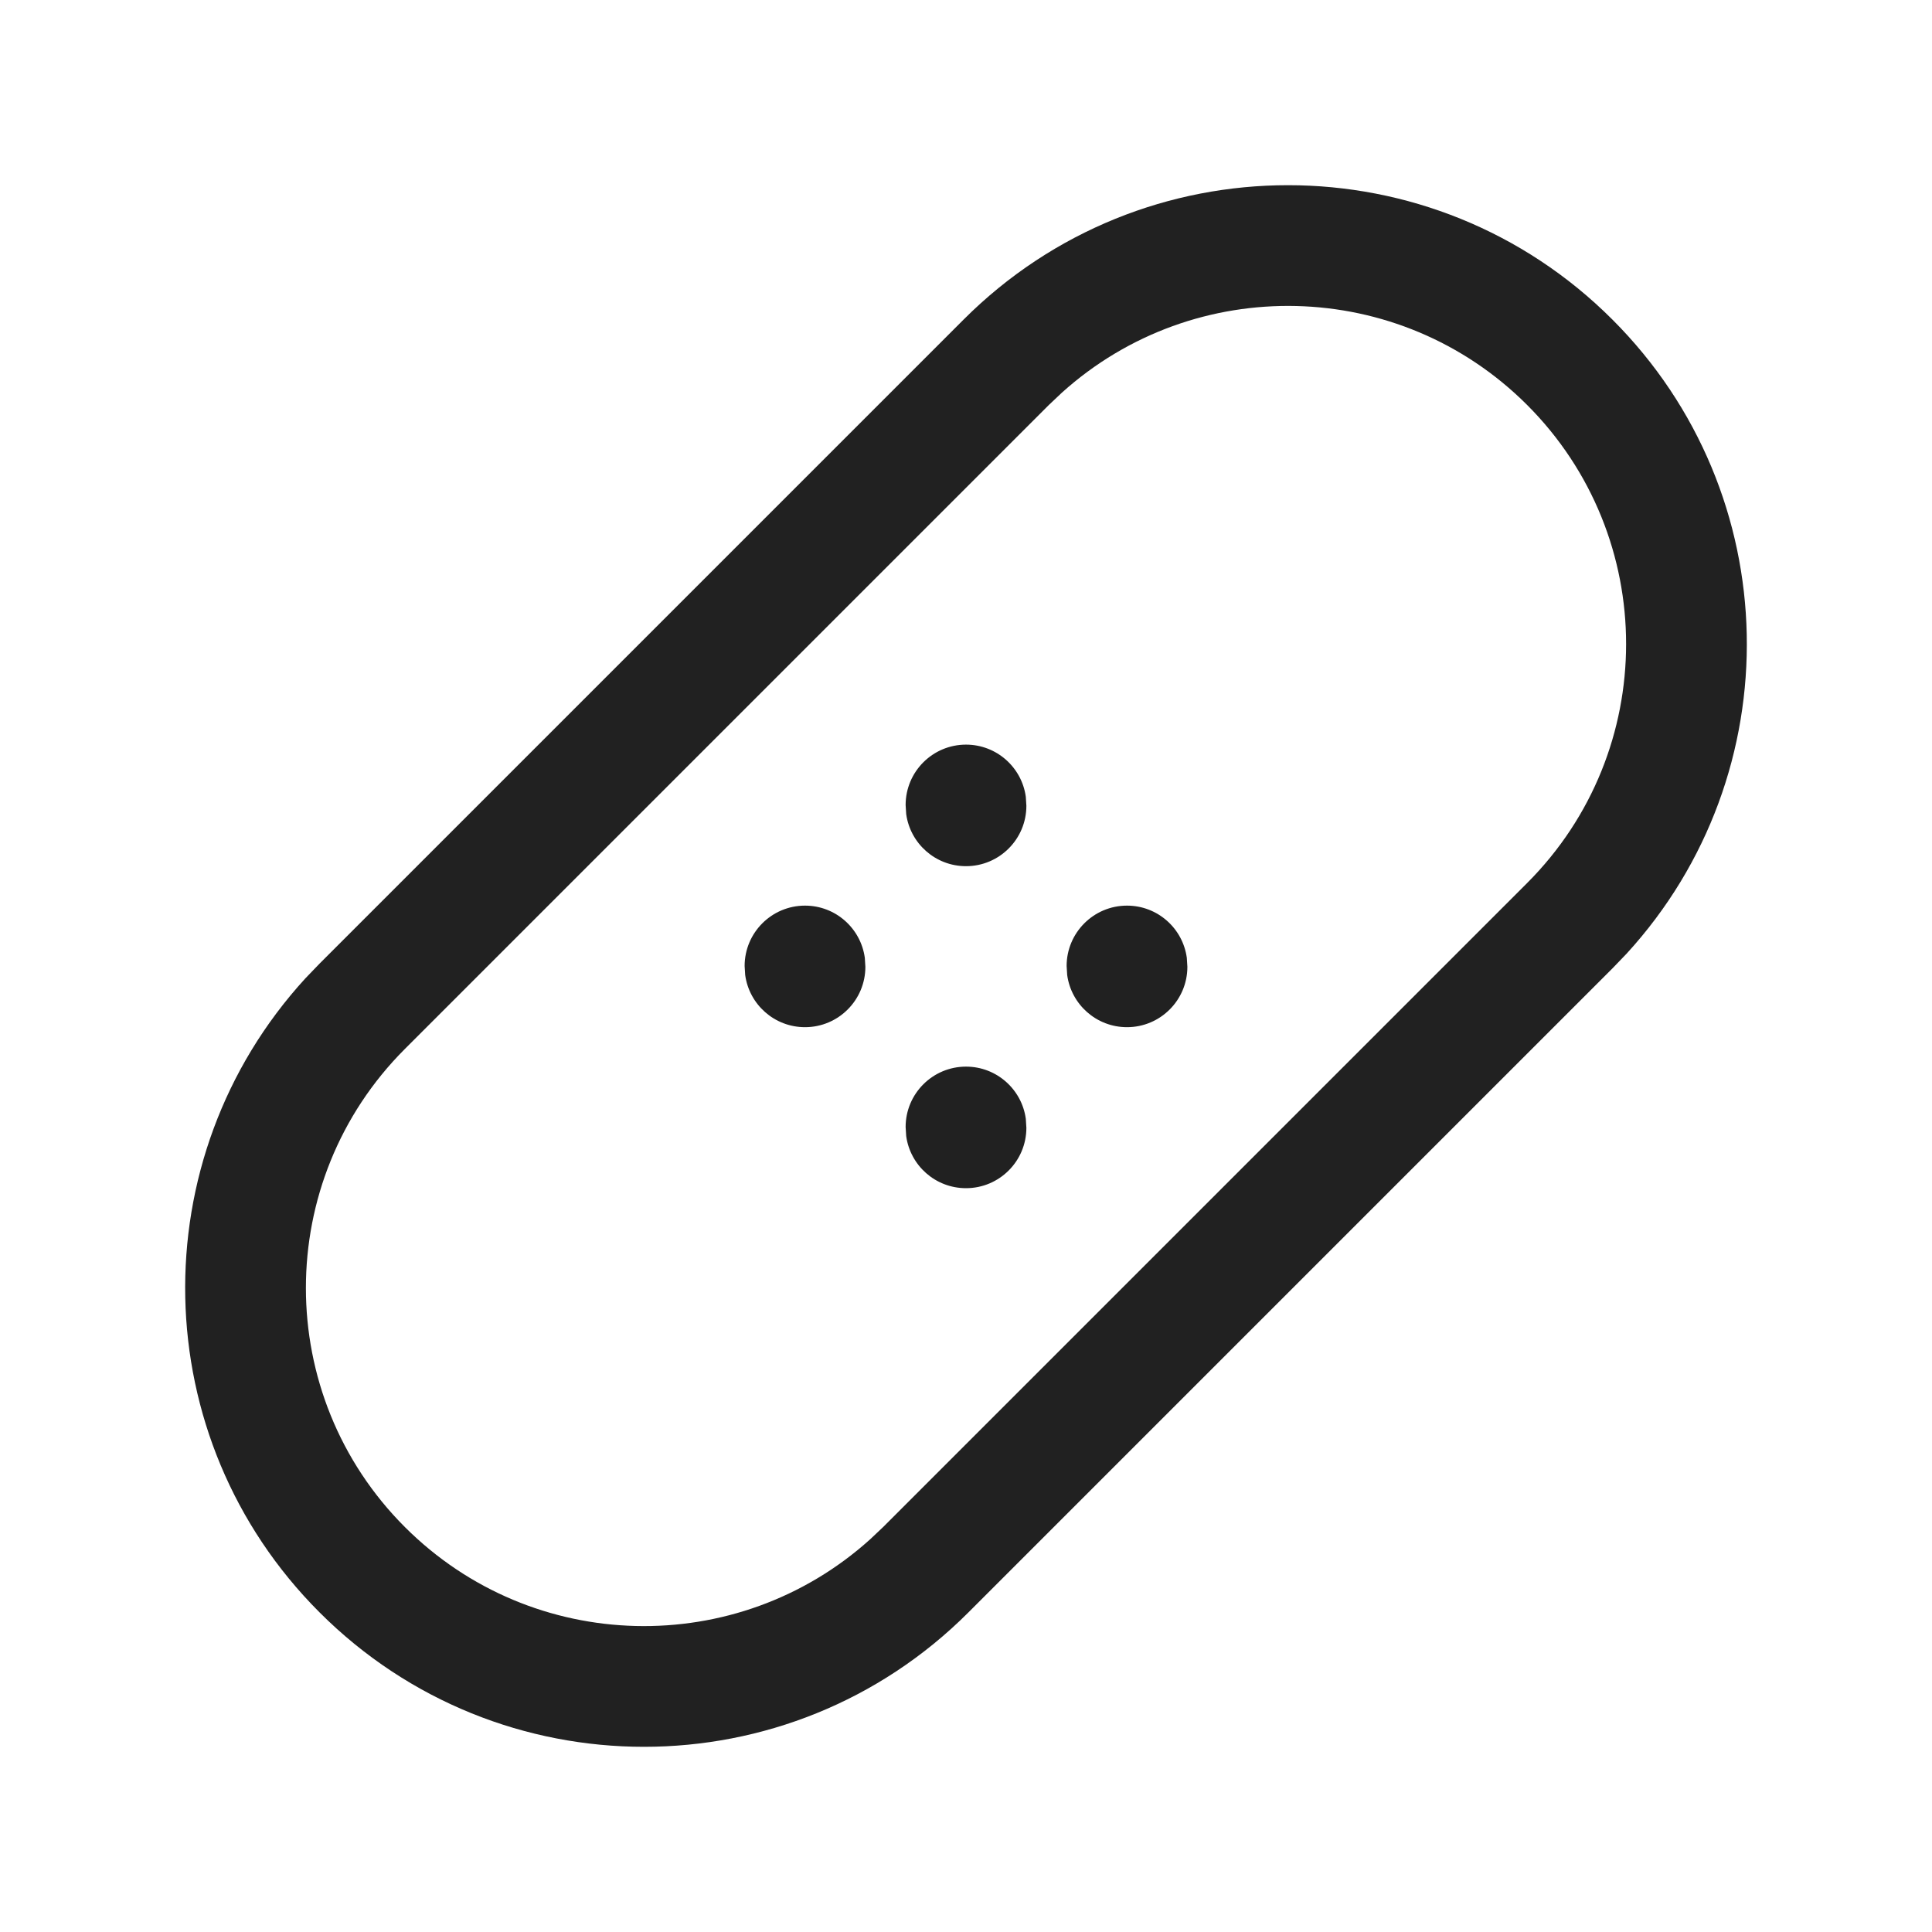 <?xml version="1.0" encoding="UTF-8"?>
<svg width="24px" height="24px" viewBox="0 0 24 24" version="1.1" xmlns="http://www.w3.org/2000/svg" xmlns:xlink="http://www.w3.org/1999/xlink">
    <title>Icon/bandage</title>
    <g id="Icon/bandage" stroke="none" stroke-width="1" fill="none" fill-rule="evenodd">
        <path d="M20.03,3.97 C22.196,6.135 22.255,9.61 20.206,11.847 L20.03,12.03 L12.03,20.03 C9.804,22.256 6.196,22.256 3.97,20.03 C1.804,17.865 1.745,14.39 3.794,12.153 L3.97,11.97 L11.97,3.97 C14.196,1.744 17.804,1.744 20.03,3.97 Z M13.192,4.877 L13.03,5.03 L5.03,13.03 C3.39,14.67 3.39,17.33 5.03,18.97 C6.618,20.557 9.159,20.608 10.808,19.123 L10.97,18.97 L18.97,10.97 C20.61,9.33 20.61,6.67 18.97,5.03 C17.382,3.443 14.841,3.392 13.192,4.877 Z M12,13.25 C12.38,13.25 12.693,13.532 12.743,13.898 L12.75,14.01 C12.75,14.424 12.414,14.76 12,14.76 C11.62,14.76 11.307,14.478 11.257,14.112 L11.25,14 C11.25,13.586 11.586,13.25 12,13.25 Z M14,11.25 C14.38,11.25 14.693,11.532 14.743,11.898 L14.75,12.01 C14.75,12.424 14.414,12.76 14,12.76 C13.62,12.76 13.307,12.478 13.257,12.112 L13.25,12 C13.25,11.586 13.586,11.25 14,11.25 Z M10,11.25 C10.38,11.25 10.693,11.532 10.743,11.898 L10.75,12.01 C10.75,12.424 10.414,12.76 10,12.76 C9.62,12.76 9.307,12.478 9.257,12.112 L9.25,12 C9.25,11.586 9.586,11.25 10,11.25 Z M12,9.25 C12.38,9.25 12.693,9.532 12.743,9.898 L12.75,10.01 C12.75,10.424 12.414,10.76 12,10.76 C11.62,10.76 11.307,10.478 11.257,10.112 L11.25,10 C11.25,9.586 11.586,9.25 12,9.25 Z" id="Icon-Color" fill="#212121"></path>
    </g>
</svg>